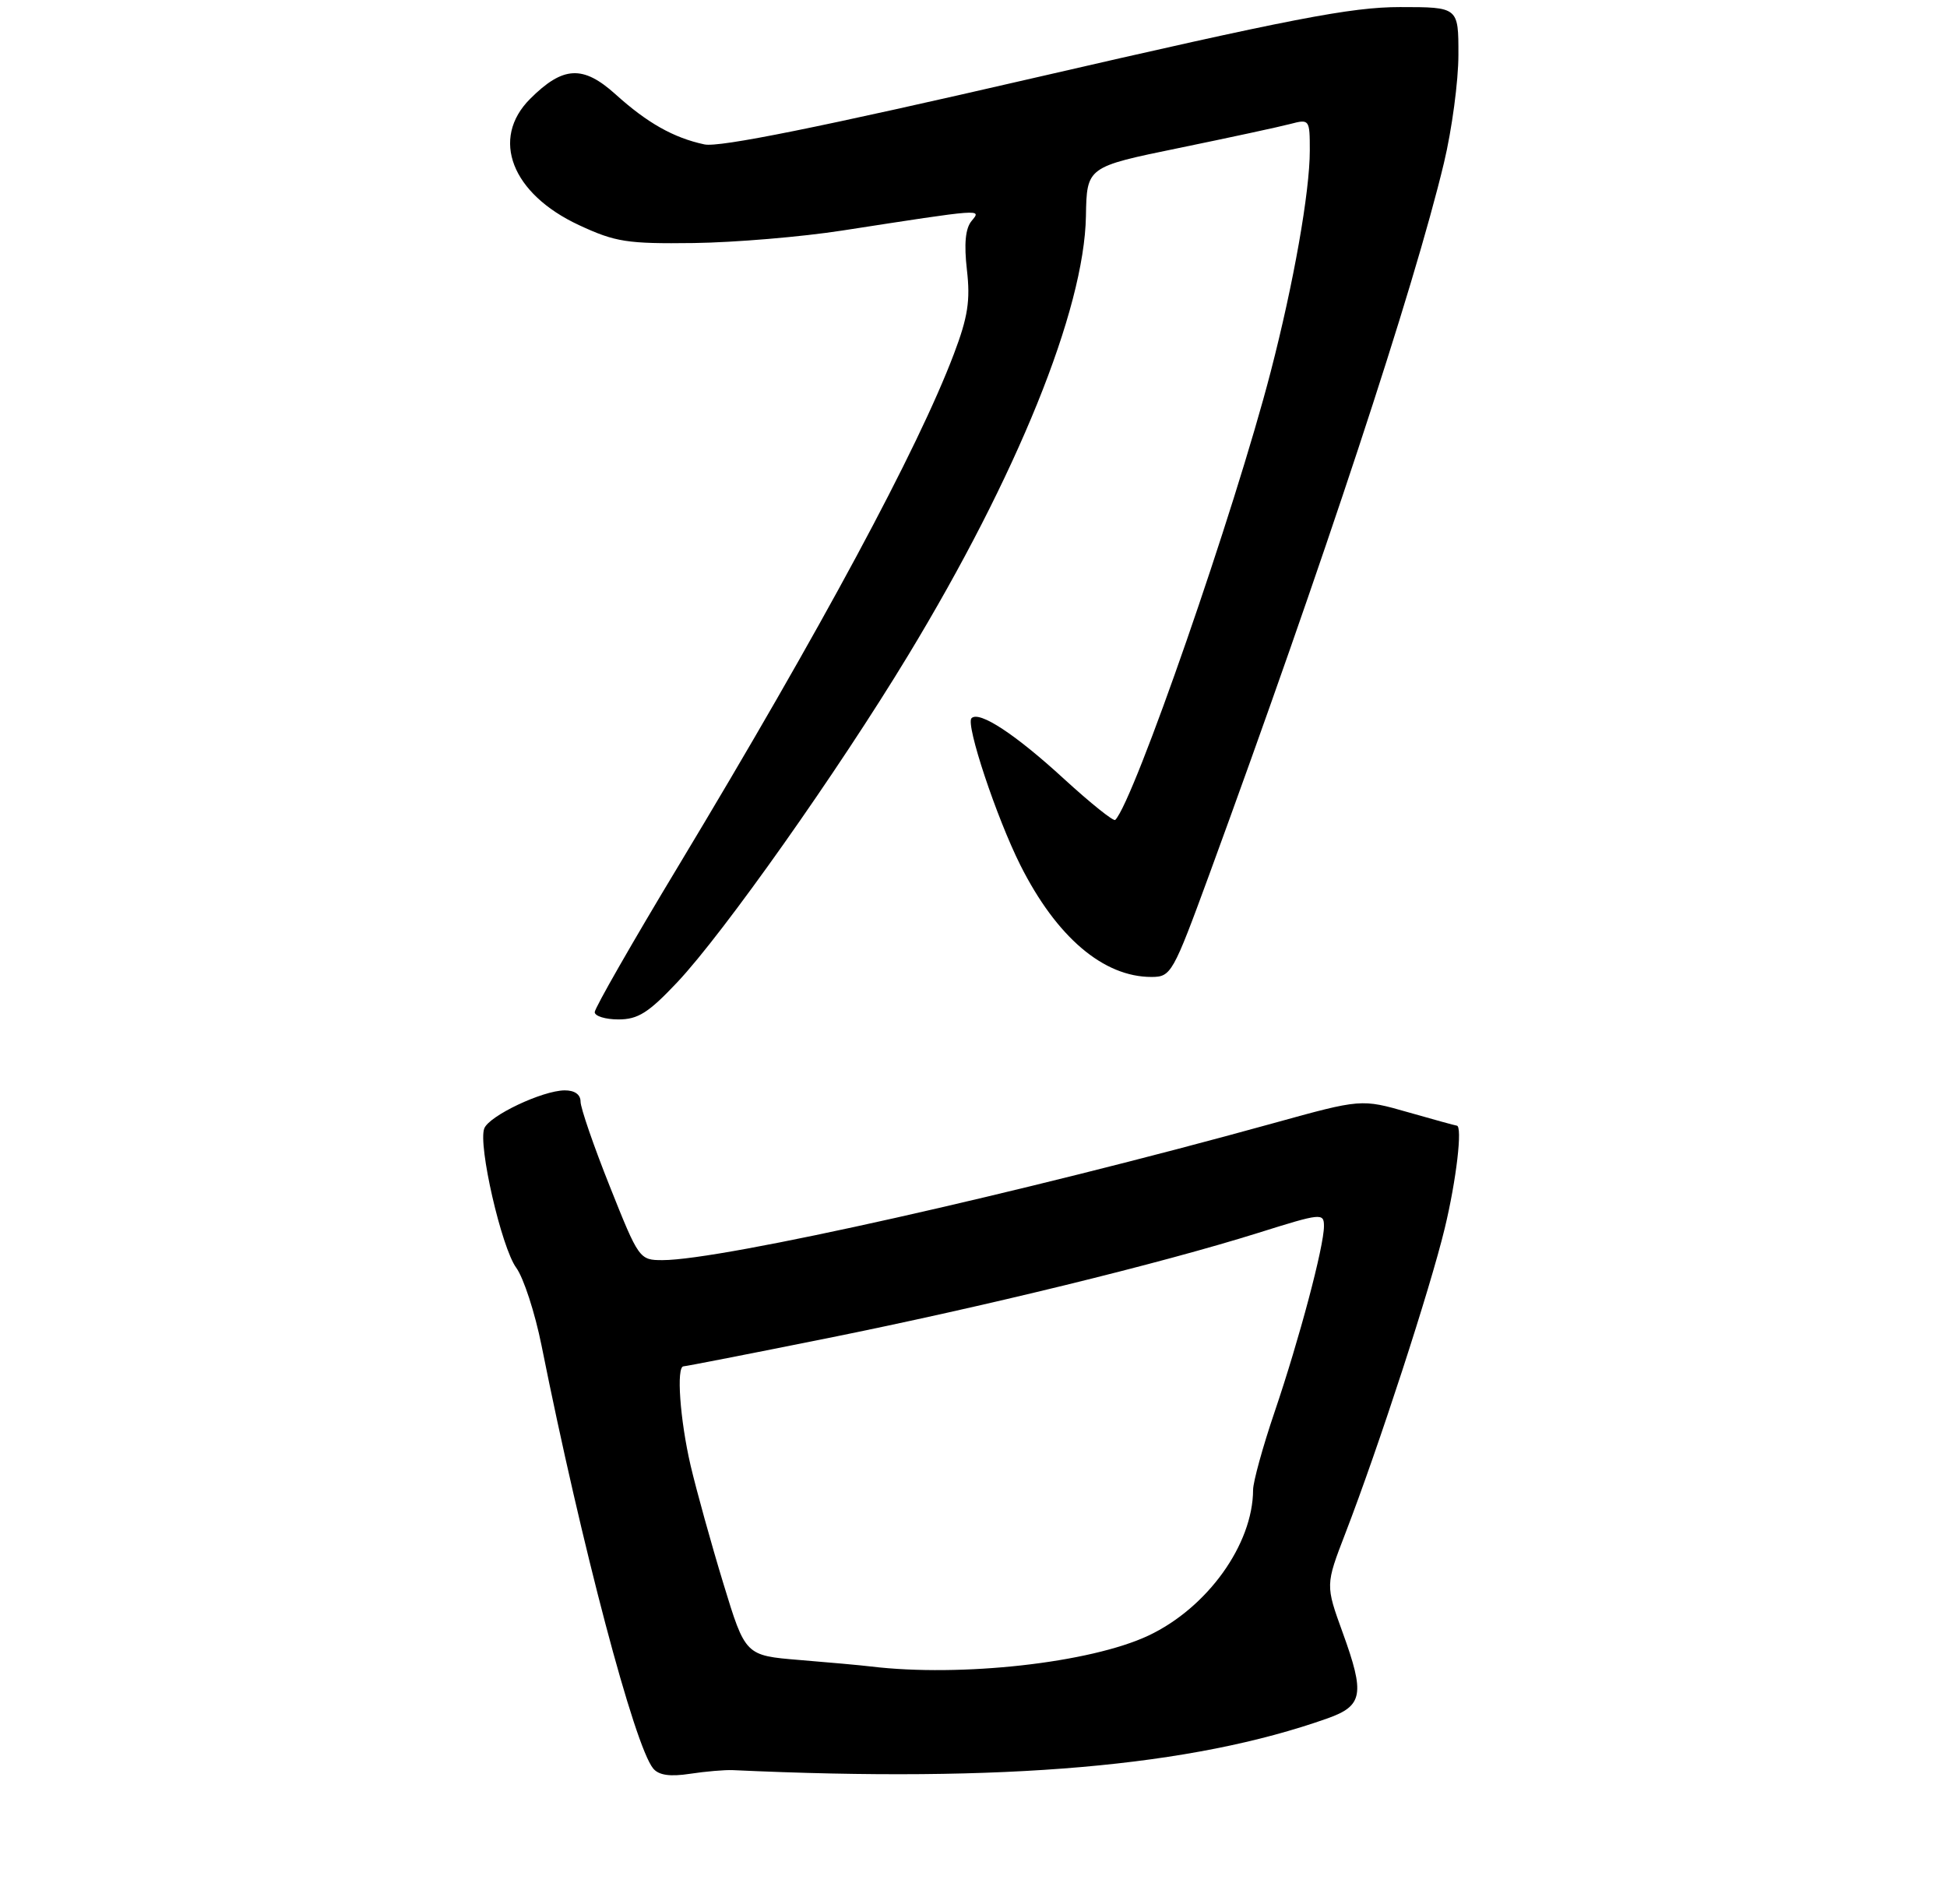<?xml version="1.0" encoding="UTF-8" standalone="no"?>
<!DOCTYPE svg PUBLIC "-//W3C//DTD SVG 1.1//EN" "http://www.w3.org/Graphics/SVG/1.1/DTD/svg11.dtd" >
<svg xmlns="http://www.w3.org/2000/svg" xmlns:xlink="http://www.w3.org/1999/xlink" version="1.1" viewBox="0 0 275 269">
 <g >
 <path fill="currentColor"
d=" M 103.50 250.04 C 142.00 251.82 168.31 249.53 187.50 242.73 C 192.51 240.95 192.80 239.31 189.65 230.63 C 187.21 223.90 187.21 223.90 190.02 216.60 C 194.71 204.44 202.02 181.98 204.06 173.50 C 205.71 166.67 206.60 159.00 205.75 159.00 C 205.61 159.00 202.52 158.15 198.88 157.11 C 192.27 155.22 192.27 155.22 179.88 158.65 C 144.17 168.53 101.95 178.00 93.57 178.00 C 90.32 178.00 90.22 177.86 86.14 167.61 C 83.86 161.90 82.00 156.50 82.00 155.61 C 82.00 154.60 81.16 154.01 79.75 154.02 C 76.60 154.05 69.09 157.61 68.40 159.40 C 67.50 161.73 70.83 176.22 72.91 179.07 C 73.95 180.49 75.56 185.44 76.49 190.07 C 82.17 218.44 89.62 246.63 92.26 249.81 C 93.05 250.76 94.62 250.99 97.44 250.56 C 99.67 250.22 102.40 249.99 103.50 250.04 Z  M 95.66 138.75 C 102.20 131.81 118.35 108.95 128.25 92.60 C 143.67 67.17 153.14 43.77 153.38 30.54 C 153.50 23.58 153.50 23.58 166.50 20.91 C 173.65 19.44 180.74 17.91 182.25 17.51 C 184.95 16.80 185.00 16.87 185.00 21.26 C 185.00 27.10 182.72 40.00 179.48 52.50 C 174.39 72.16 160.16 113.17 157.52 115.82 C 157.28 116.06 154.03 113.45 150.29 110.03 C 143.41 103.71 138.30 100.36 137.22 101.45 C 136.36 102.31 140.75 115.49 144.12 122.21 C 149.22 132.36 155.85 138.01 162.65 138.00 C 165.41 137.99 165.67 137.52 170.78 123.59 C 186.92 79.51 199.71 40.75 203.95 23.00 C 205.07 18.32 205.99 11.46 205.99 7.75 C 206.00 1.00 206.00 1.00 197.74 1.00 C 190.84 1.00 182.35 2.64 145.99 11.02 C 115.86 17.97 101.58 20.85 99.50 20.40 C 95.14 19.47 91.41 17.36 86.95 13.33 C 82.34 9.17 79.52 9.32 74.87 13.97 C 69.25 19.60 72.26 27.37 81.78 31.80 C 86.92 34.19 88.56 34.45 98.00 34.33 C 103.78 34.25 113.22 33.46 119.00 32.56 C 139.04 29.46 138.65 29.49 137.23 31.21 C 136.35 32.27 136.15 34.45 136.57 38.13 C 137.07 42.44 136.71 44.78 134.73 50.00 C 129.63 63.48 116.04 88.73 95.88 122.22 C 89.34 133.06 84.00 142.40 84.00 142.97 C 84.00 143.53 85.51 144.00 87.35 144.00 C 90.11 144.00 91.60 143.06 95.66 138.75 Z  M 123.00 235.40 C 121.62 235.23 117.07 234.82 112.89 234.48 C 105.27 233.85 105.27 233.85 102.17 223.68 C 100.46 218.08 98.38 210.57 97.54 207.00 C 96.04 200.53 95.50 193.00 96.55 193.00 C 96.85 193.00 105.97 191.22 116.81 189.04 C 138.92 184.59 163.88 178.49 177.75 174.14 C 186.63 171.35 187.00 171.31 187.00 173.20 C 187.00 176.06 183.53 189.13 180.03 199.44 C 178.36 204.35 177.00 209.30 176.99 210.44 C 176.97 218.15 170.54 227.11 162.20 231.04 C 153.99 234.90 135.75 236.93 123.00 235.40 Z "/>
</g>
</svg>